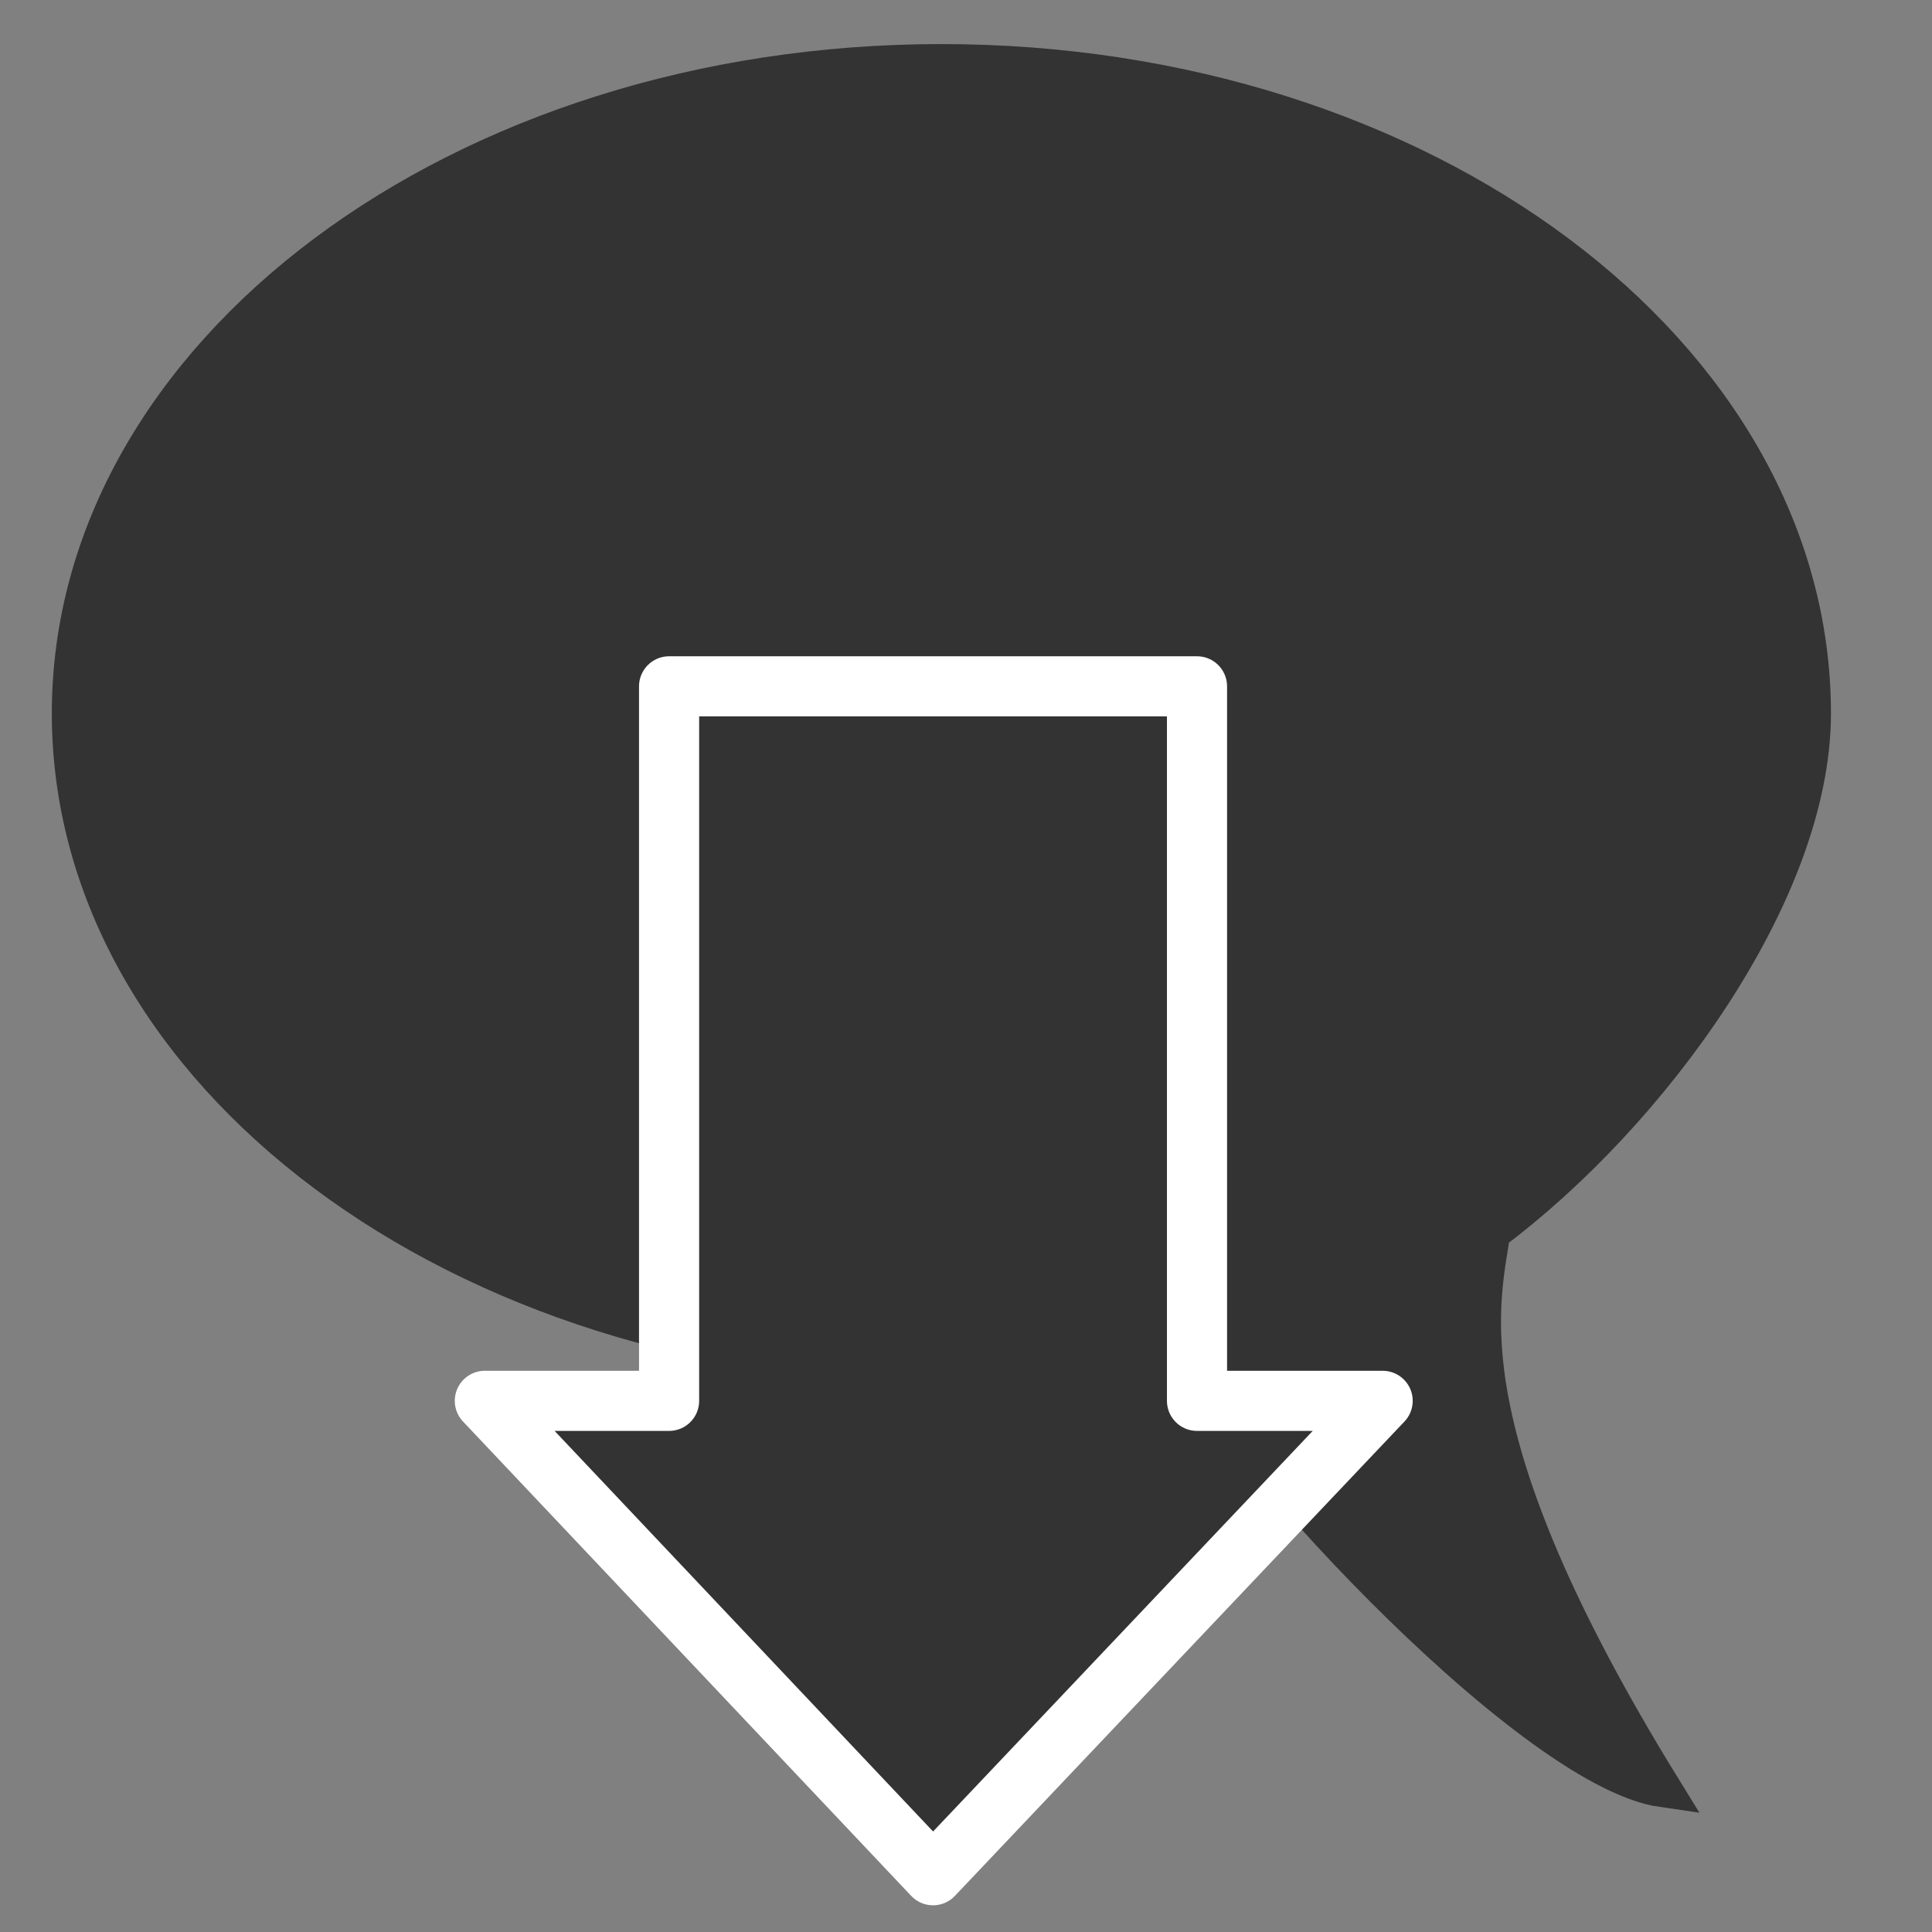 <?xml version="1.0" encoding="UTF-8" standalone="no"?>
<!-- Created with Inkscape (http://www.inkscape.org/) -->

<svg
   xmlns:dc="http://purl.org/dc/elements/1.1/"
   xmlns:cc="http://creativecommons.org/ns#"
   xmlns:rdf="http://www.w3.org/1999/02/22-rdf-syntax-ns#"
   xmlns:svg="http://www.w3.org/2000/svg"
   xmlns="http://www.w3.org/2000/svg"
   xmlns:sodipodi="http://sodipodi.sourceforge.net/DTD/sodipodi-0.dtd"
   xmlns:inkscape="http://www.inkscape.org/namespaces/inkscape"
   id="svg2"
   sodipodi:docname="insertresponse-icon.svg"
   viewBox="0 0 130 130"
   version="1.1"
   inkscape:version="0.91 r13725"
   width="130"
   height="130">
  <rect x="0" y="0" width="130" height="130" fill="#808080" stroke="none"/>
  <defs
     id="defs4320" />
  <sodipodi:namedview
     id="base"
     bordercolor="#666666"
     inkscape:pageshadow="2"
     inkscape:snap-to-guides="false"
     pagecolor="#ffffff"
     inkscape:snap-global="false"
     inkscape:zoom="4"
     showgrid="false"
     borderopacity="1.0"
     inkscape:current-layer="layer1"
     inkscape:cx="64.956704"
     inkscape:cy="75.759893"
     inkscape:snap-grids="false"
     inkscape:pageopacity="0.0"
     inkscape:document-units="px"
     inkscape:window-width="1600"
     inkscape:window-height="868"
     inkscape:window-x="1920"
     inkscape:window-y="0"
     inkscape:window-maximized="1" />
  <g
     id="layer1"
     inkscape:label="Layer 1"
     inkscape:groupmode="layer"
     transform="translate(-33.393,-39.086)">
    <g
       id="g4944"
       transform="matrix(1.113,0,0,1.113,-21.159,-18.962)">
      <path
         inkscape:connector-curvature="0"
         inkscape:export-xdpi="90"
         inkscape:export-filename="C:\Documents and Settings\jobrad\My Documents\My Pictures\Clipart\speech bubble.png"
         sodipodi:nodetypes="ccccsssc"
         inkscape:export-ydpi="90"
         d="m 158.584,95.289 c 0,10.865 -9.856,24.254 -19.386,31.374 -0.63,4.372 -2.97,12.055 10.343,33.632 -8.229,-1.176 -27.249,-22.112 -28.868,-27.07 -3.428,0.524 -11.112,1.408 -14.747,1.408 -29.082,0 -52.658,-17.616 -52.658,-39.346 0,-21.731 23.576,-39.346 52.658,-39.346 29.082,0 52.658,17.616 52.658,39.346 z"
         style="opacity:1;fill:#333333;fill-opacity:1;stroke:#333333;stroke-width:2.244;stroke-opacity:1"
         id="path2816" />
      <path
         d="m 78.325,136.844 11.139,0 0,-43.196 31.916,0 0,43.196 11.223,0 -27.181,28.68 -27.097,-28.68 z"
         style="color:#000000;fill:#333333;fill-opacity:1;stroke:#ffffff;stroke-width:3.635;stroke-linejoin:round;stroke-opacity:1"
         sodipodi:nodetypes="cccccccc"
         id="path10085"
         inkscape:connector-curvature="0" />
    </g>
  </g>
</svg>
